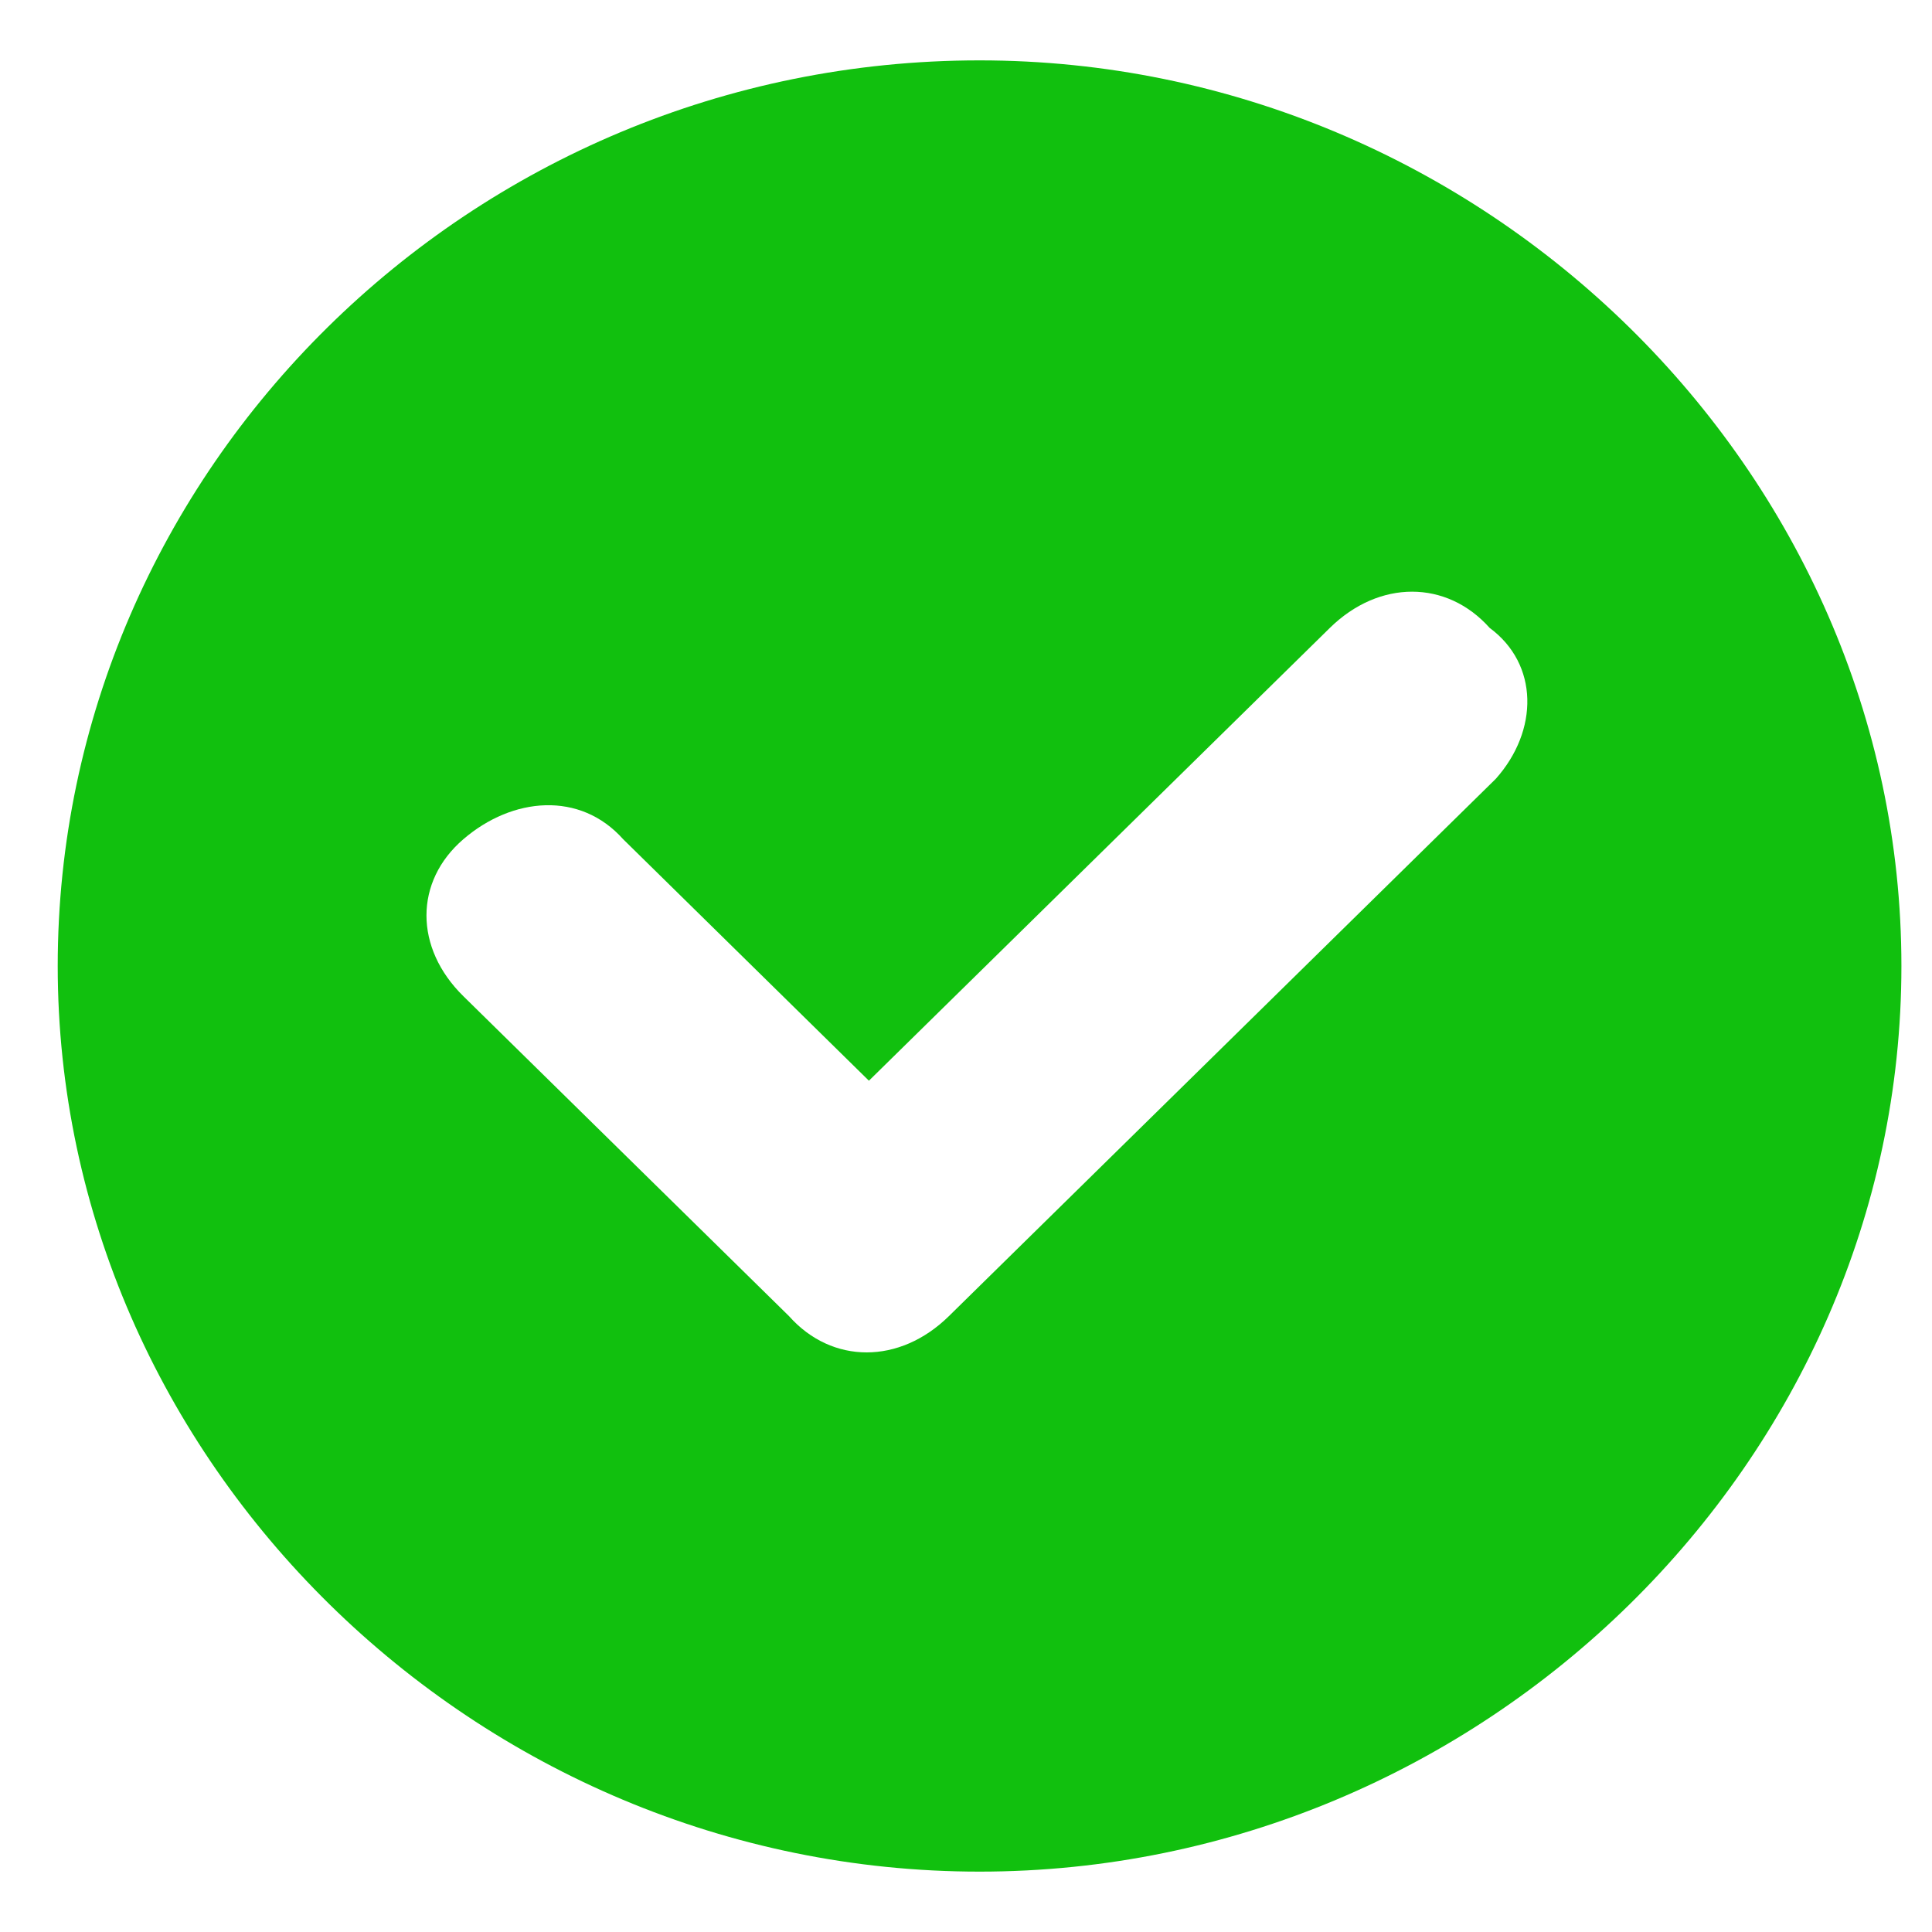 <svg width="24" height="24" viewBox="0 0 24 24" fill="none" xmlns="http://www.w3.org/2000/svg">
<path d="M12.168 0.75C5.832 0.75 0.717 5.85 0.717 12C0.717 18.15 5.908 23.25 12.168 23.25C18.428 23.25 23.62 18.15 23.62 12C23.62 5.85 18.428 0.75 12.168 0.75ZM18.581 9.675L11.787 16.35C11.176 16.95 10.336 16.95 9.802 16.35L5.756 12.375C5.145 11.775 5.145 10.95 5.756 10.425C6.366 9.9 7.206 9.825 7.741 10.425L10.794 13.425L16.52 7.8C17.131 7.2 17.97 7.2 18.505 7.8C19.116 8.25 19.116 9.075 18.581 9.675Z" fill="#11C00E"/>
</svg>
